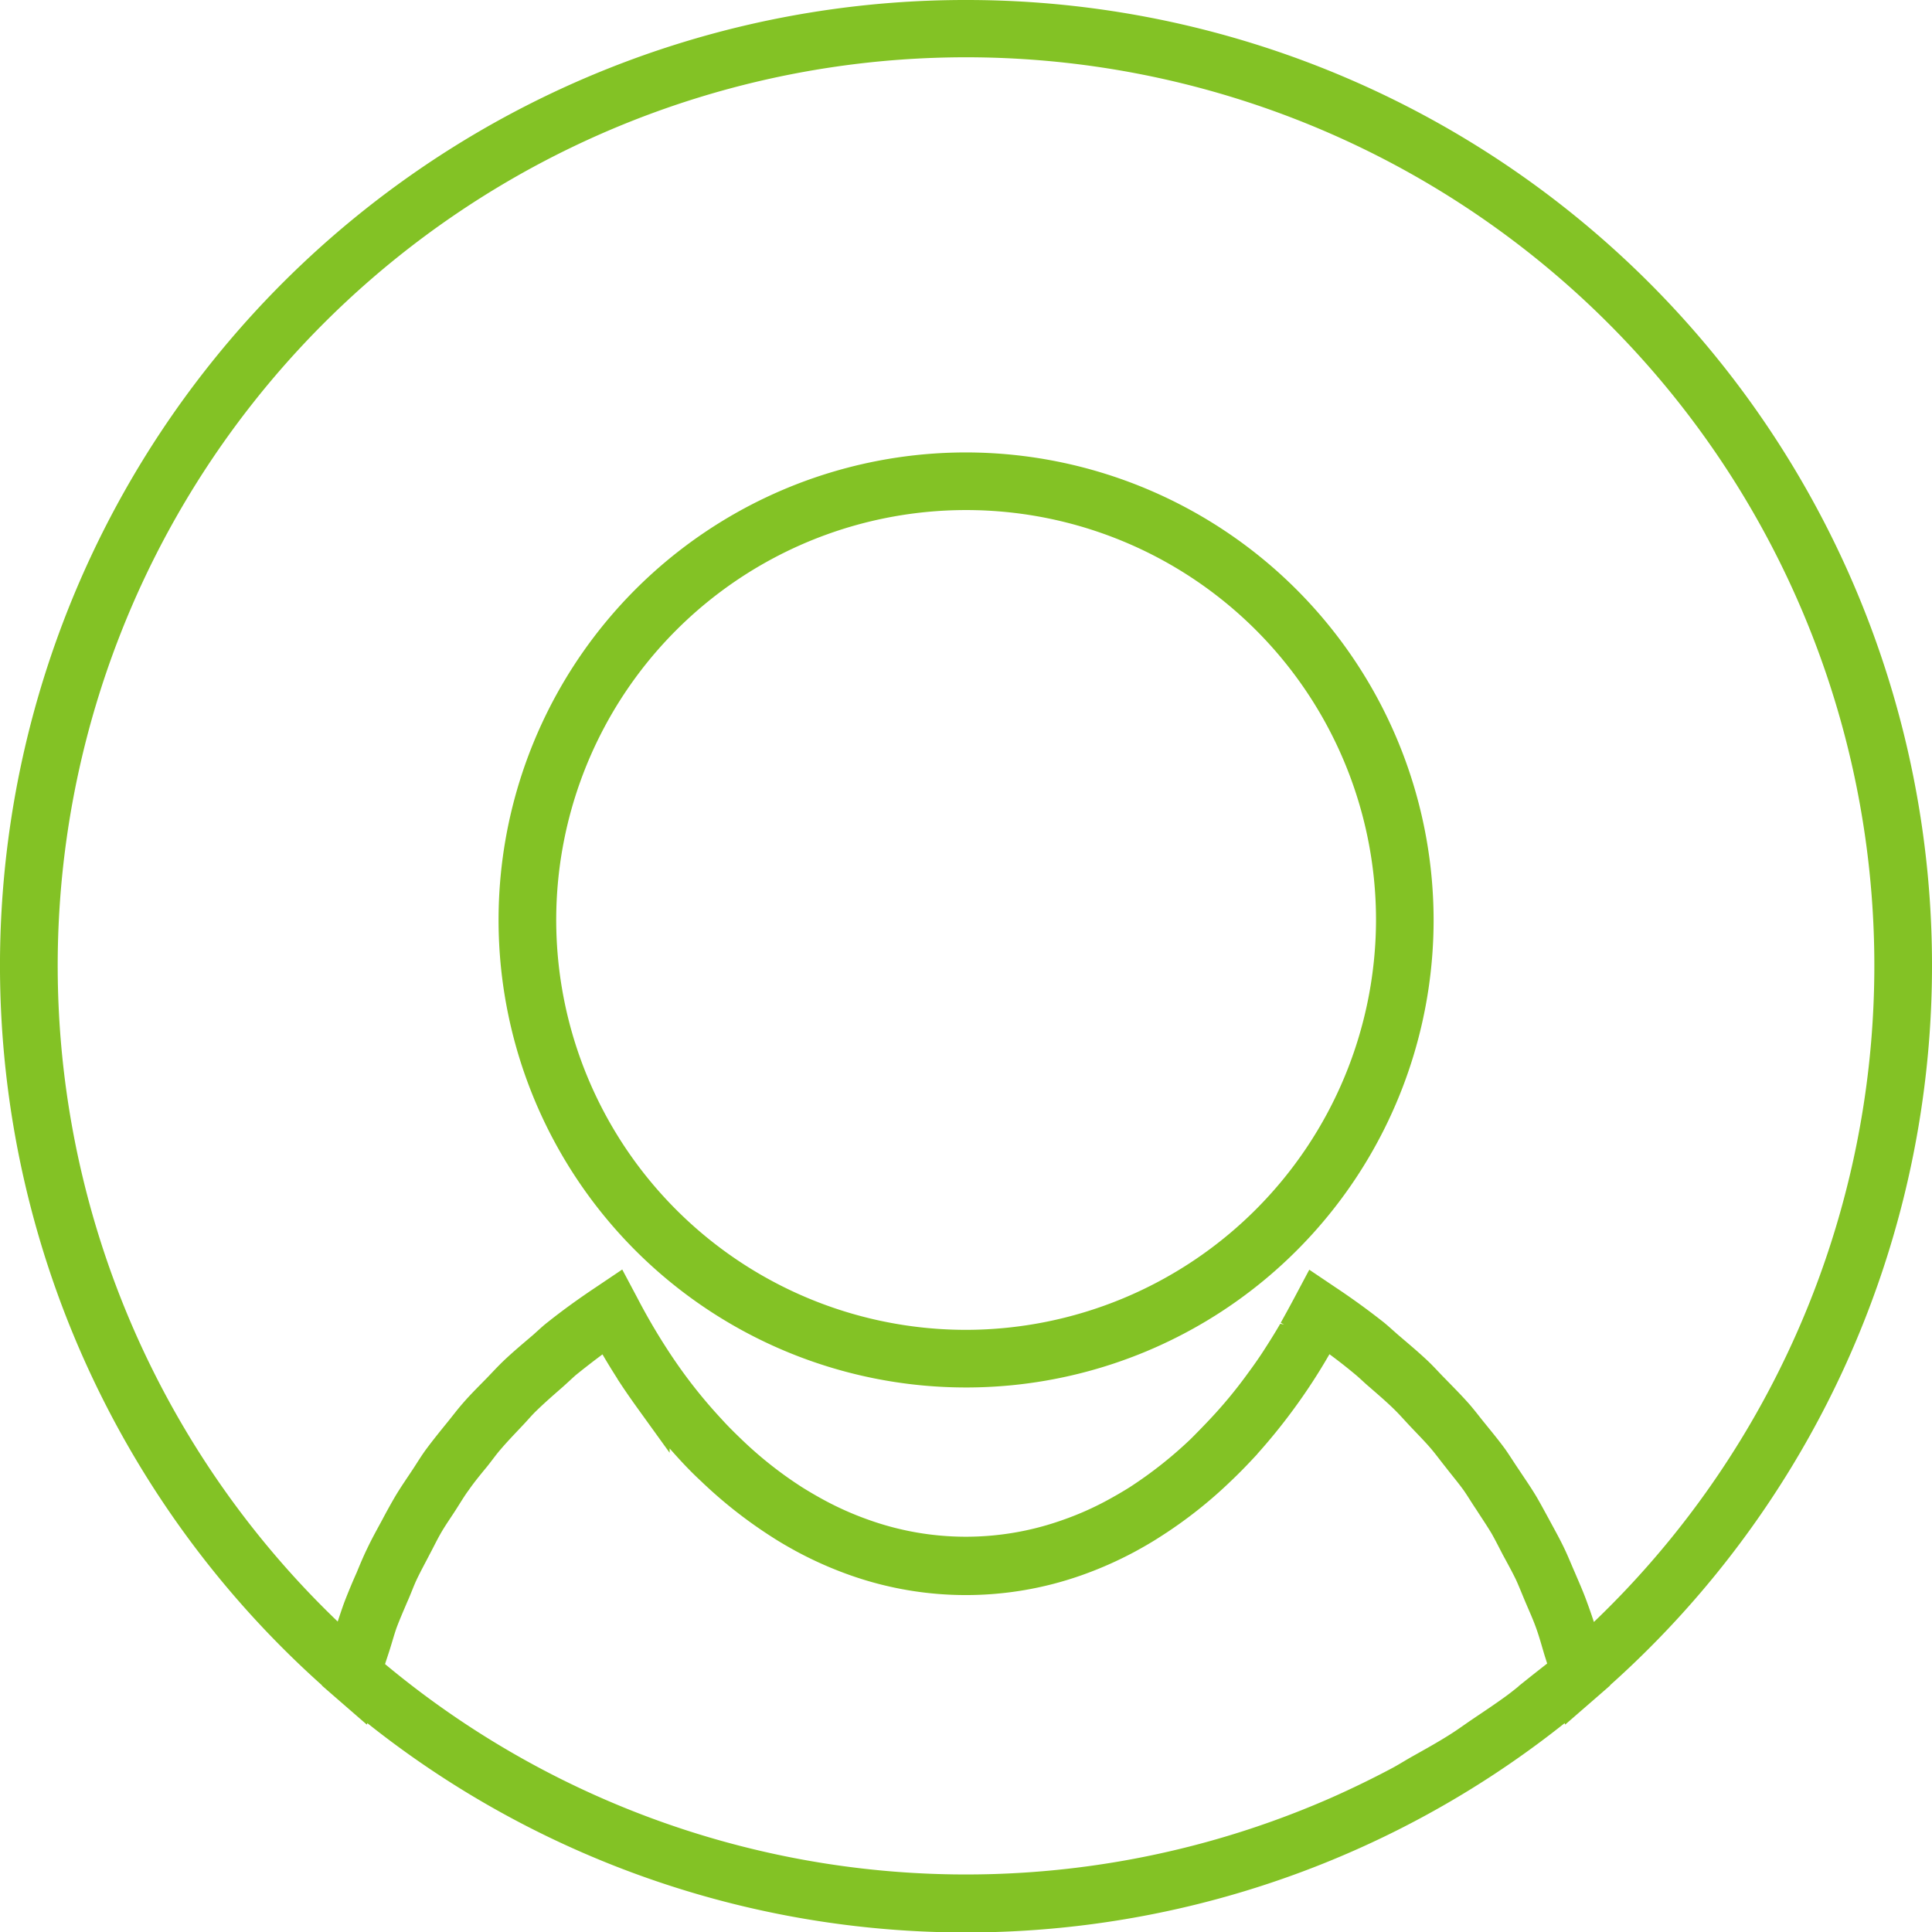 <svg xmlns="http://www.w3.org/2000/svg" width="56.457" height="56.457" viewBox="0 0 56.457 56.457">
    <defs>
        <style>
            .cls-1{fill:none;stroke:#83c225}
        </style>
    </defs>
    <g id="noun_User_2242994" transform="translate(-7 -7)">
        <path id="Path_191" d="M35.229 7.5a27.714 27.714 0 0 0-18.322 48.521v.007l.157.137.418.363.007-.021a27.576 27.576 0 0 0 35.479 0l.007.021.418-.363.157-.137v-.007A27.714 27.714 0 0 0 35.229 7.5zm16.732 48.946c-.219.178-.438.363-.664.527-.329.24-.671.466-1.006.692-.212.144-.424.3-.644.438-.377.24-.774.459-1.164.678-.192.11-.377.226-.568.329a28.5 28.5 0 0 1-1.8.876A27.016 27.016 0 0 1 17.681 55.8c.062-.24.144-.472.219-.705s.137-.466.219-.7c.1-.267.212-.52.322-.781.1-.219.178-.445.281-.664.123-.26.26-.507.39-.76.11-.205.212-.418.329-.623.144-.253.315-.493.472-.739.123-.192.24-.39.377-.575.171-.246.363-.479.555-.712.137-.171.267-.356.411-.52.205-.24.424-.466.644-.7.144-.151.274-.308.424-.452.253-.246.52-.479.787-.712.13-.116.253-.233.383-.349q.616-.5 1.273-.965c.24.445.5.876.767 1.287 0 .007.007.007.007.014.171.26.349.513.527.76a16.472 16.472 0 0 0 1.143 1.39c.2.219.4.424.616.623a12.939 12.939 0 0 0 2 1.575c.233.151.472.288.712.418a10.637 10.637 0 0 0 1.493.657 9.643 9.643 0 0 0 6.388 0 10.637 10.637 0 0 0 1.493-.657c.24-.13.479-.267.712-.418a12.621 12.621 0 0 0 2-1.575c.212-.2.418-.411.616-.623a16.471 16.471 0 0 0 1.143-1.39 16.459 16.459 0 0 0 1.02-1.56c.1-.164.192-.329.281-.5a15.947 15.947 0 0 1 1.273.965c.13.11.253.233.383.342.267.233.541.466.794.719.144.144.281.3.424.452.219.233.445.459.65.7.144.171.274.349.411.52.185.24.377.466.555.712.13.185.246.383.377.575.157.246.322.486.472.739.116.205.219.411.329.623.137.253.274.5.4.76.1.219.185.438.281.664.11.26.226.513.322.781.082.226.151.466.219.7s.151.466.212.7c-.278.219-.552.431-.826.65zm1.39-1.157c-.055-.2-.137-.383-.2-.582q-.113-.359-.246-.719c-.1-.281-.226-.561-.342-.835-.1-.226-.192-.459-.3-.685-.13-.274-.281-.541-.424-.808-.116-.212-.233-.431-.356-.644-.157-.267-.335-.52-.507-.781-.137-.2-.26-.4-.4-.6-.185-.253-.39-.5-.589-.746-.151-.185-.288-.37-.445-.548-.219-.246-.459-.486-.692-.726-.157-.157-.3-.322-.466-.479-.267-.253-.555-.493-.835-.733-.144-.123-.281-.253-.424-.37a20.86 20.86 0 0 0-1.369-.993l-.315-.212-.178.335c-.13.246-.267.493-.4.733a.746.746 0 0 1-.041.075c-.151.26-.315.52-.479.774s-.335.493-.507.726a13.95 13.95 0 0 1-1.1 1.328c-.192.205-.383.4-.582.6a12.634 12.634 0 0 1-1.89 1.493c-.219.137-.445.267-.671.39a9.323 9.323 0 0 1-1.4.616 8.918 8.918 0 0 1-5.936 0 9.64 9.64 0 0 1-1.4-.616 12.856 12.856 0 0 1-.671-.39A11.976 11.976 0 0 1 28.3 49.4c-.2-.192-.4-.39-.589-.6a15.069 15.069 0 0 1-1.1-1.328 15.686 15.686 0 0 1-.507-.733 18.51 18.51 0 0 1-.924-1.582l-.178-.335-.315.212c-.472.315-.931.644-1.369.993-.151.116-.281.246-.424.37-.281.24-.568.479-.835.733-.157.151-.308.315-.459.472-.233.24-.472.472-.692.726-.157.178-.294.363-.445.548-.2.246-.4.493-.589.746-.144.192-.267.4-.4.6-.171.26-.349.513-.507.781-.123.212-.24.424-.356.644-.144.267-.294.534-.424.808-.11.226-.205.452-.3.685-.123.274-.24.555-.349.835-.089.24-.164.479-.246.719-.062.192-.137.383-.2.582a27.043 27.043 0 1 1 36.259.014z" class="cls-1" data-name="Path 191"/>
        <path id="Path_192" d="M41.936 26.81A13.162 13.162 0 1 0 55.1 39.969 13.179 13.179 0 0 0 41.936 26.81zm0 25.64a12.478 12.478 0 1 1 12.481-12.474A12.5 12.5 0 0 1 41.936 52.45z" class="cls-1" data-name="Path 192" transform="translate(-6.707 -6.089)"/>
    </g>
</svg>
